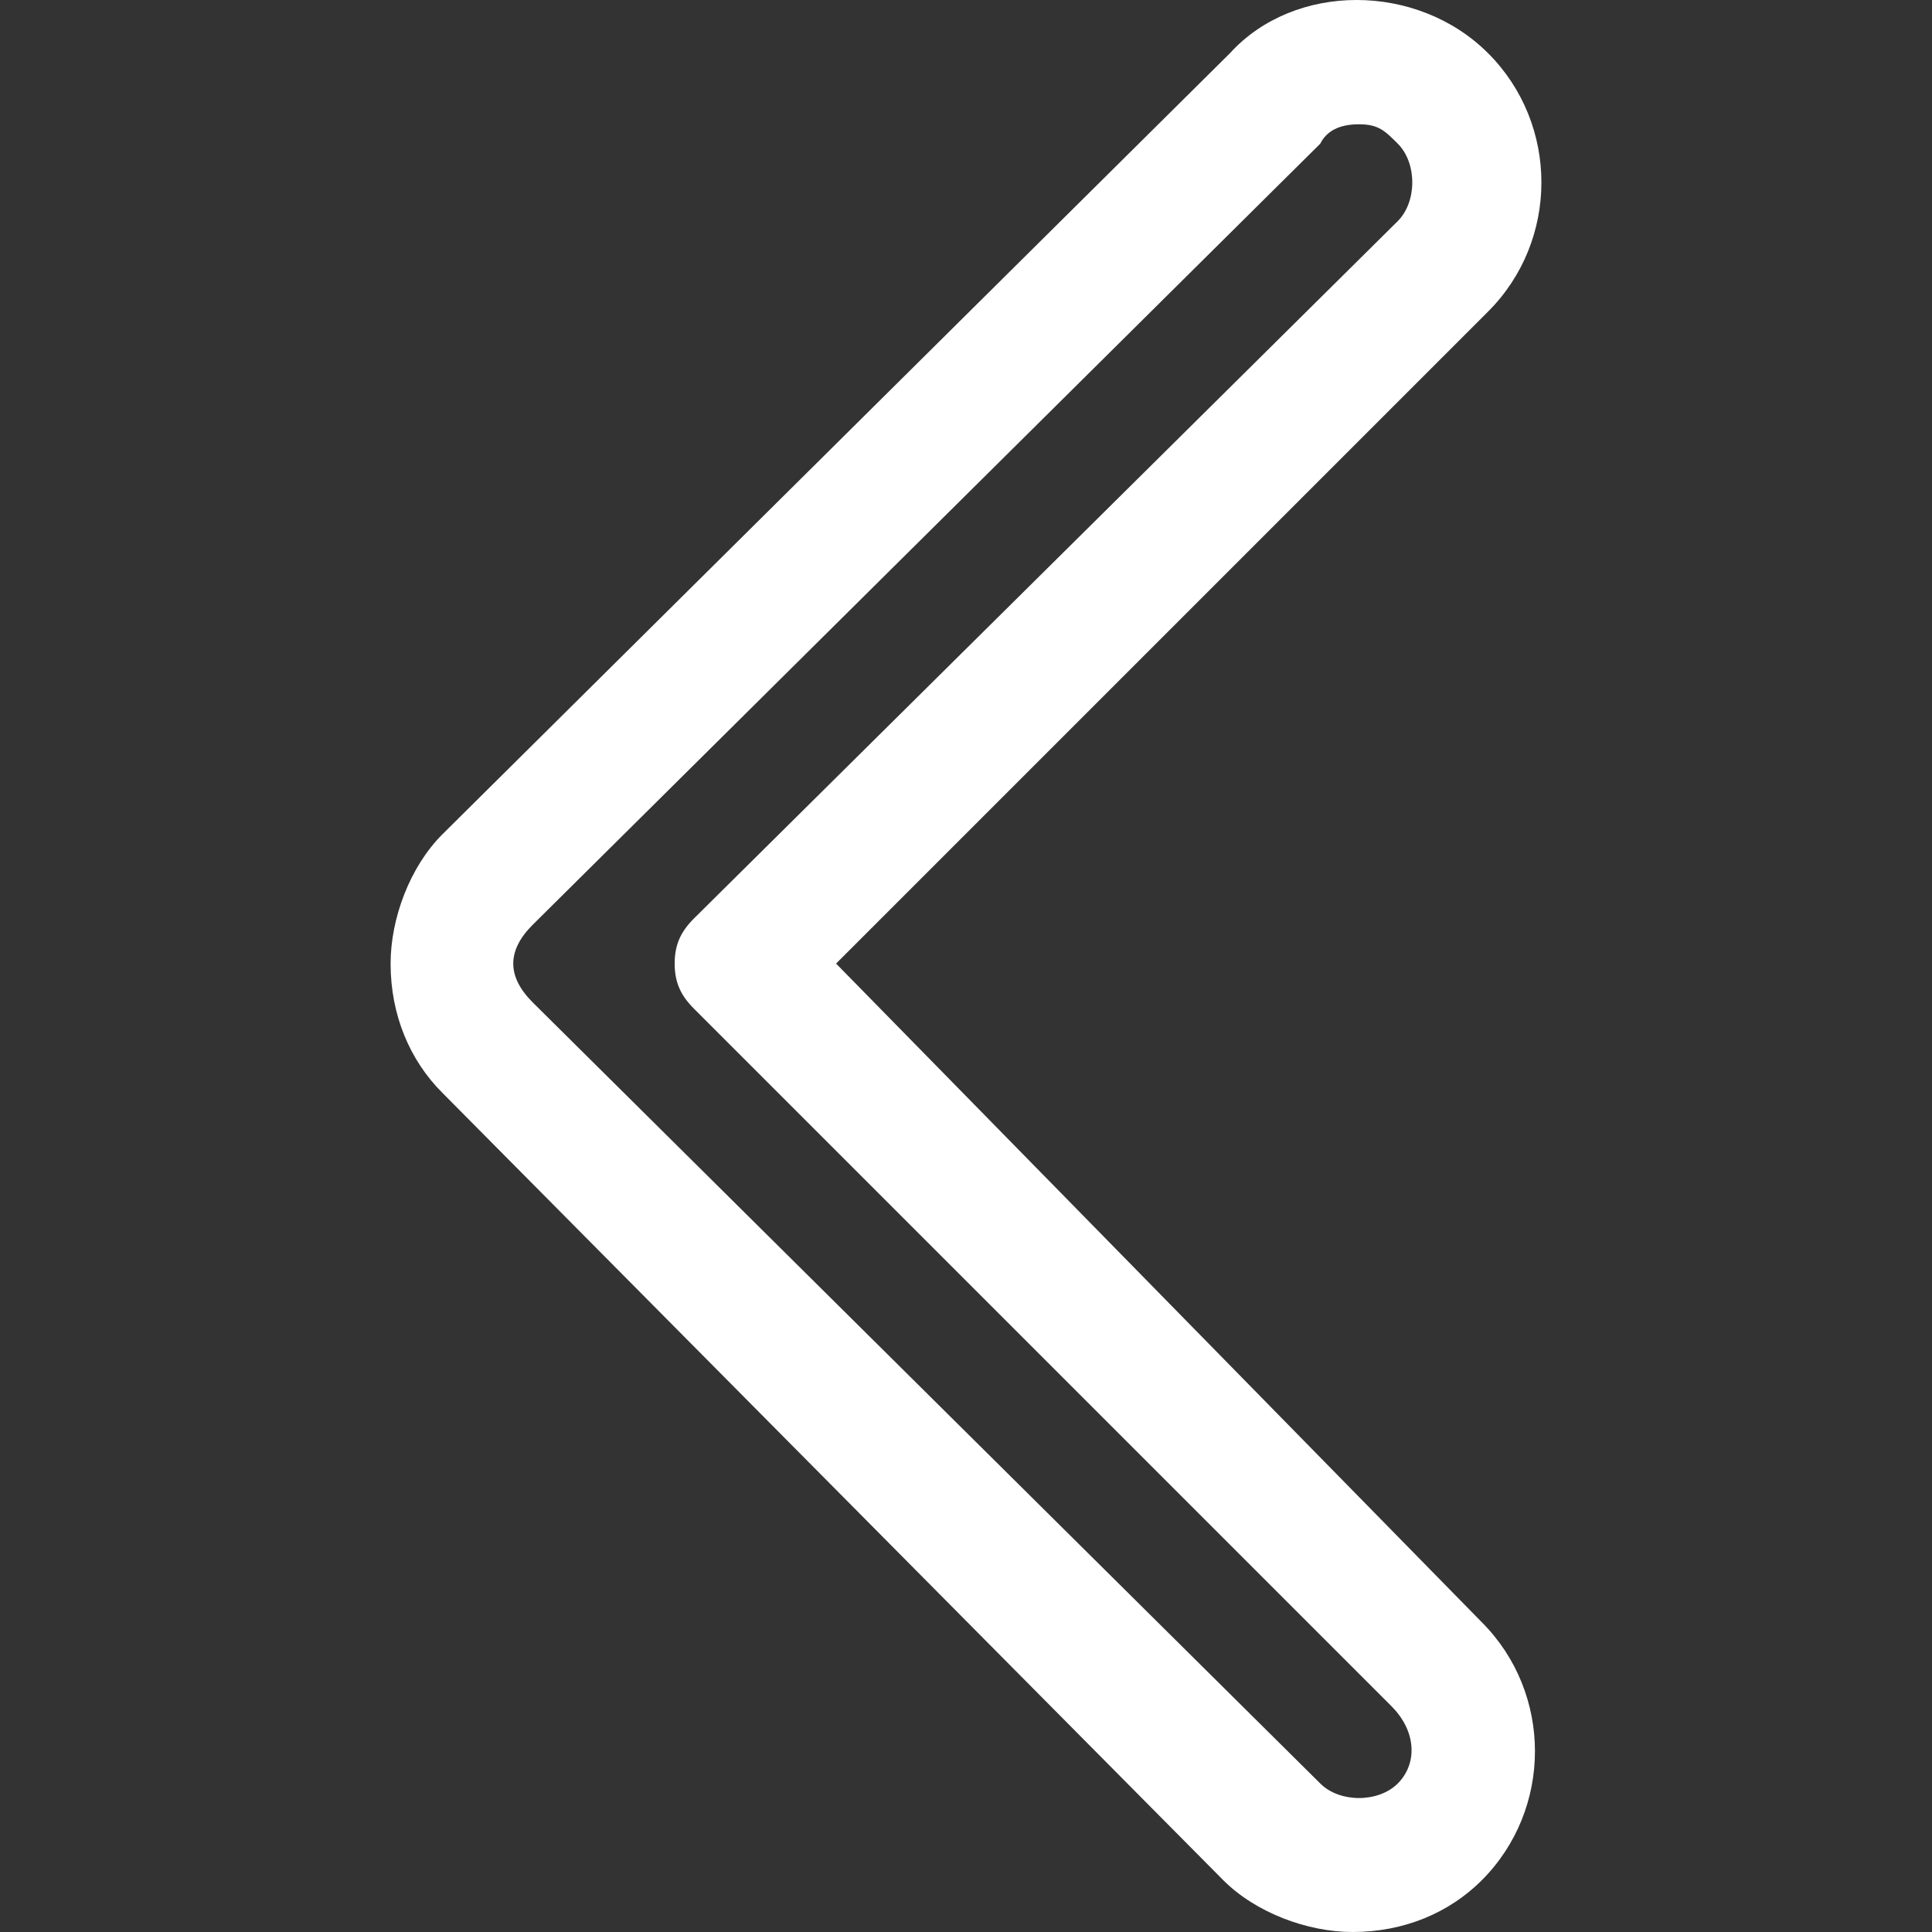 <?xml version="1.0" encoding="iso-8859-1"?>
<!-- Generator: Adobe Illustrator 19.0.0, SVG Export Plug-In . SVG Version: 6.00 Build 0)  -->
<svg version="1.1" id="Layer_1" xmlns="http://www.w3.org/2000/svg" xmlns:xlink="http://www.w3.org/1999/xlink" x="0px" y="0px"
	 viewBox="0 0 512 512" style="enable-background:new 0 0 512 512;" xml:space="preserve">
<rect x="0" y="0" width="512" height="512" fill="#333333" stroke="none"/>
<g>
	<g>
		<path fill="#ffffff" d="M221.568,255.359L394.373,82.553c18.821-18.82,18.821-49.617,0-68.438s-51.328-18.821-68.438,0L117.2,221.14
			c-8.554,8.554-13.688,22.243-13.688,34.219c0,13.688,5.133,25.665,13.688,34.219l207.024,208.735
			c8.555,8.555,22.242,13.688,34.219,13.688c13.688,0,25.665-5.132,34.219-13.688c18.821-18.82,18.821-49.617,0-68.438
			L221.568,255.359z M370.419,472.648c-5.132,5.132-15.398,5.132-20.531,0L141.153,265.625c-3.422-3.422-5.133-6.844-5.133-10.266
			c0-3.422,1.711-6.844,5.133-10.266L349.888,38.069c1.711-3.422,5.132-5.132,10.266-5.132s6.844,1.711,10.266,5.132
			c5.132,5.132,5.132,15.398,0,20.531L183.927,243.382c-3.422,3.422-5.133,6.844-5.133,11.976c0,5.132,1.711,8.555,5.133,11.977
			l184.782,184.782C375.553,458.961,375.553,467.516,370.419,472.648z"/>
	</g>
</g>
<g>
</g>
<g>
</g>
<g>
</g>
<g>
</g>
<g>
</g>
<g>
</g>
<g>
</g>
<g>
</g>
<g>
</g>
<g>
</g>
<g>
</g>
<g>
</g>
<g>
</g>
<g>
</g>
<g>
</g>
</svg>
